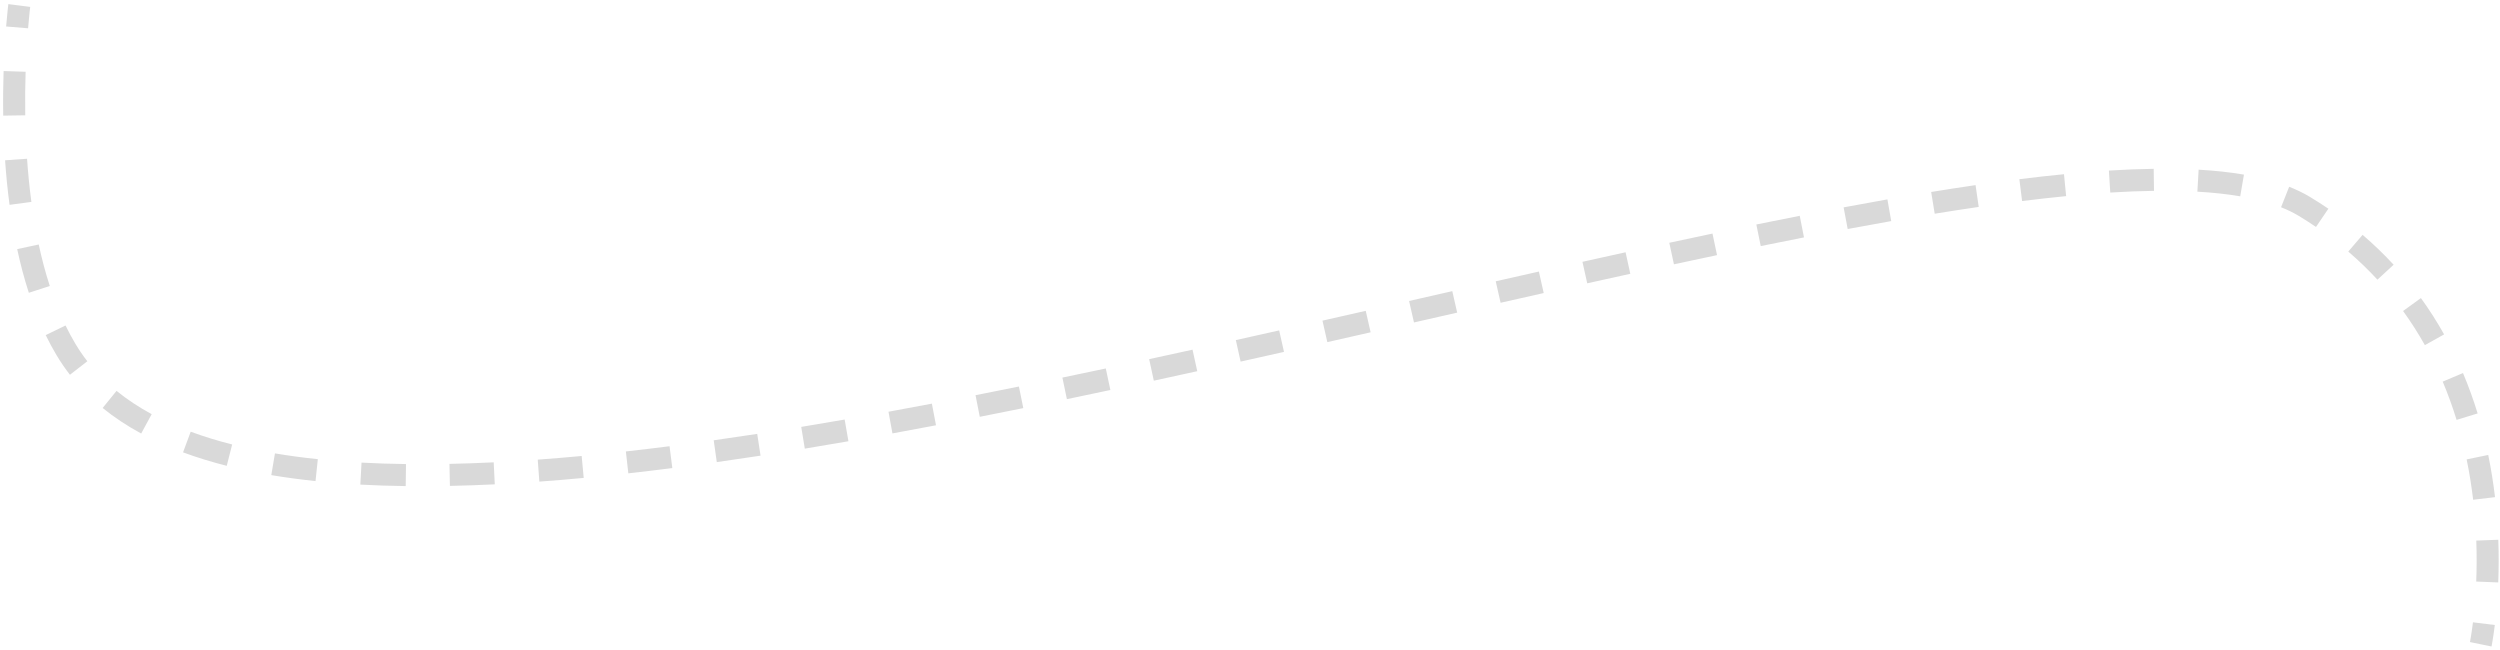 <svg width="454" height="118" viewBox="0 0 454 118" fill="none" xmlns="http://www.w3.org/2000/svg">
<path fill-rule="evenodd" clip-rule="evenodd" d="M1.516 0.746C1.516 0.746 1.516 0.746 3.5 1C5.484 1.254 5.484 1.254 5.484 1.254L5.482 1.266L5.477 1.312C5.471 1.353 5.464 1.417 5.454 1.501C5.434 1.67 5.405 1.924 5.369 2.256C5.299 2.919 5.202 3.896 5.1 5.137L1.113 4.809C1.218 3.534 1.318 2.524 1.392 1.831C1.429 1.484 1.46 1.216 1.481 1.033C1.492 0.941 1.501 0.871 1.507 0.823L1.513 0.768L1.516 0.746ZM0.583 21C0.538 18.084 0.574 15.354 0.654 12.902L4.652 13.033C4.574 15.428 4.539 18.093 4.583 20.938L0.583 21ZM1.734 37.197C1.368 34.459 1.105 31.744 0.922 29.107L4.913 28.83C5.09 31.393 5.345 34.023 5.699 36.667L1.734 37.197ZM391.166 34.656C388.64 34.691 385.991 34.797 383.224 34.968L382.976 30.976C385.799 30.801 388.513 30.692 391.111 30.657L391.166 34.656ZM406.824 35.652C404.457 35.246 401.86 34.967 399.044 34.807L399.271 30.813C402.208 30.98 404.958 31.274 407.5 31.71L406.824 35.652ZM375.209 35.616C372.623 35.869 369.956 36.168 367.212 36.51L366.717 32.541C369.492 32.194 372.195 31.891 374.82 31.635L375.209 35.616ZM359.336 37.577C356.728 37.957 354.062 38.369 351.342 38.811L350.701 34.863C353.441 34.417 356.128 34.002 358.76 33.619L359.336 37.577ZM417.465 39.211C416.508 38.633 415.434 38.106 414.24 37.634L415.712 33.915C417.085 34.458 418.363 35.08 419.535 35.788C420.67 36.474 421.768 37.179 422.832 37.902L420.584 41.211C419.579 40.528 418.54 39.861 417.465 39.211ZM343.447 40.15C340.852 40.607 338.215 41.087 335.539 41.588L334.803 37.657C337.492 37.153 340.143 36.67 342.753 36.21L343.447 40.15ZM327.603 43.112C325.017 43.621 322.399 44.146 319.75 44.686L318.951 40.767C321.607 40.225 324.235 39.698 326.832 39.187L327.603 43.112ZM311.813 46.332C309.228 46.875 306.618 47.431 303.986 47.998L303.144 44.088C305.782 43.52 308.398 42.962 310.99 42.417L311.813 46.332ZM431.742 50.787C430.122 49.031 428.36 47.326 426.446 45.685L429.048 42.648C431.083 44.391 432.957 46.205 434.682 48.075L431.742 50.787ZM5.236 53.17C4.395 50.581 3.697 47.921 3.121 45.24L7.031 44.399C7.583 46.965 8.246 49.491 9.04 51.933L5.236 53.17ZM296.063 49.721C293.474 50.288 290.866 50.865 288.241 51.449L287.372 47.545C290.001 46.96 292.613 46.382 295.206 45.813L296.063 49.721ZM280.338 53.217C277.742 53.801 275.131 54.39 272.508 54.984L271.625 51.083C274.25 50.488 276.862 49.898 279.461 49.314L280.338 53.217ZM257.47 58.4L256.778 58.557L255.89 54.657L256.649 54.484C259.019 53.945 261.382 53.407 263.736 52.872L264.623 56.773C262.247 57.313 259.862 57.855 257.47 58.4ZM440.357 62.679C439.182 60.579 437.867 58.505 436.398 56.476L439.638 54.131C441.202 56.29 442.599 58.495 443.848 60.725L440.357 62.679ZM248.904 60.347C246.29 60.941 243.669 61.536 241.043 62.13L240.16 58.228C242.785 57.635 245.405 57.04 248.018 56.447L248.904 60.347ZM10.284 64.527C9.574 63.341 8.915 62.114 8.303 60.855L11.901 59.108C12.466 60.269 13.07 61.393 13.716 62.472C14.368 63.562 15.083 64.604 15.859 65.6L12.703 68.058C11.828 66.934 11.021 65.757 10.284 64.527ZM233.173 63.904C230.551 64.493 227.925 65.081 225.297 65.666L224.428 61.761C227.053 61.177 229.676 60.59 232.296 60.002L233.173 63.904ZM217.422 67.409C214.792 67.987 212.163 68.561 209.534 69.13L208.688 65.221C211.312 64.652 213.937 64.079 216.563 63.502L217.422 67.409ZM201.643 70.824C199.007 71.384 196.375 71.939 193.747 72.485L192.932 68.569C195.554 68.024 198.18 67.471 200.811 66.912L201.643 70.824ZM446.114 76.251C445.406 73.942 444.573 71.619 443.594 69.303L447.279 67.746C448.314 70.195 449.193 72.648 449.938 75.079L446.114 76.251ZM185.83 74.113C183.189 74.648 180.554 75.175 177.928 75.692L177.155 71.768C179.774 71.252 182.401 70.727 185.035 70.192L185.83 74.113ZM25.639 78.729C23.106 77.356 20.766 75.813 18.641 74.087L21.163 70.982C23.078 72.538 25.208 73.946 27.545 75.213L25.639 78.729ZM169.977 77.231C167.329 77.735 164.692 78.227 162.067 78.706L161.349 74.771C163.964 74.293 166.591 73.803 169.23 73.302L169.977 77.231ZM154.075 80.13C151.419 80.592 148.777 81.039 146.152 81.471L145.504 77.523C148.116 77.094 150.746 76.649 153.39 76.189L154.075 80.13ZM41.177 84.594C38.402 83.891 35.752 83.078 33.241 82.147L34.631 78.396C36.995 79.273 39.507 80.044 42.159 80.716L41.177 84.594ZM138.117 82.747C135.448 83.157 132.797 83.548 130.169 83.919L129.61 79.958C132.222 79.589 134.856 79.201 137.511 78.794L138.117 82.747ZM122.094 85.003C119.404 85.345 116.739 85.664 114.103 85.958L113.659 81.983C116.274 81.691 118.919 81.375 121.589 81.035L122.094 85.003ZM57.3 87.365C54.538 87.076 51.858 86.716 49.268 86.281L49.931 82.336C52.432 82.757 55.029 83.106 57.716 83.387L57.3 87.365ZM449.123 90.752C448.844 88.384 448.46 85.931 447.943 83.426L451.861 82.618C452.402 85.244 452.804 87.811 453.096 90.284L449.123 90.752ZM106.002 86.79C103.282 87.044 100.595 87.269 97.945 87.461L97.654 83.472C100.276 83.281 102.935 83.059 105.63 82.807L106.002 86.79ZM89.851 87.956C87.089 88.09 84.372 88.186 81.704 88.24L81.623 84.241C84.251 84.187 86.93 84.093 89.656 83.96L89.851 87.956ZM73.678 88.274C70.868 88.238 68.12 88.149 65.438 88.004L65.654 84.009C68.277 84.151 70.97 84.239 73.729 84.274L73.678 88.274ZM449.683 105.61C449.773 103.374 449.794 100.871 449.694 98.169L453.691 98.02C453.796 100.835 453.773 103.441 453.68 105.77L449.683 105.61ZM448.704 115.693C448.806 115.082 448.946 114.174 449.09 113.011L453.059 113.502C452.908 114.726 452.76 115.69 452.649 116.353C452.593 116.685 452.547 116.942 452.514 117.118C452.498 117.207 452.484 117.275 452.475 117.323L452.464 117.378L452.461 117.395L452.46 117.4L452.459 117.401L452.459 117.402C452.459 117.403 452.459 117.403 450.5 117C448.541 116.597 448.541 116.597 448.541 116.597L448.542 116.59L448.55 116.551C448.557 116.515 448.568 116.459 448.582 116.383C448.611 116.231 448.653 115.999 448.704 115.693Z" fill="#D9D9D9"/>
</svg>
